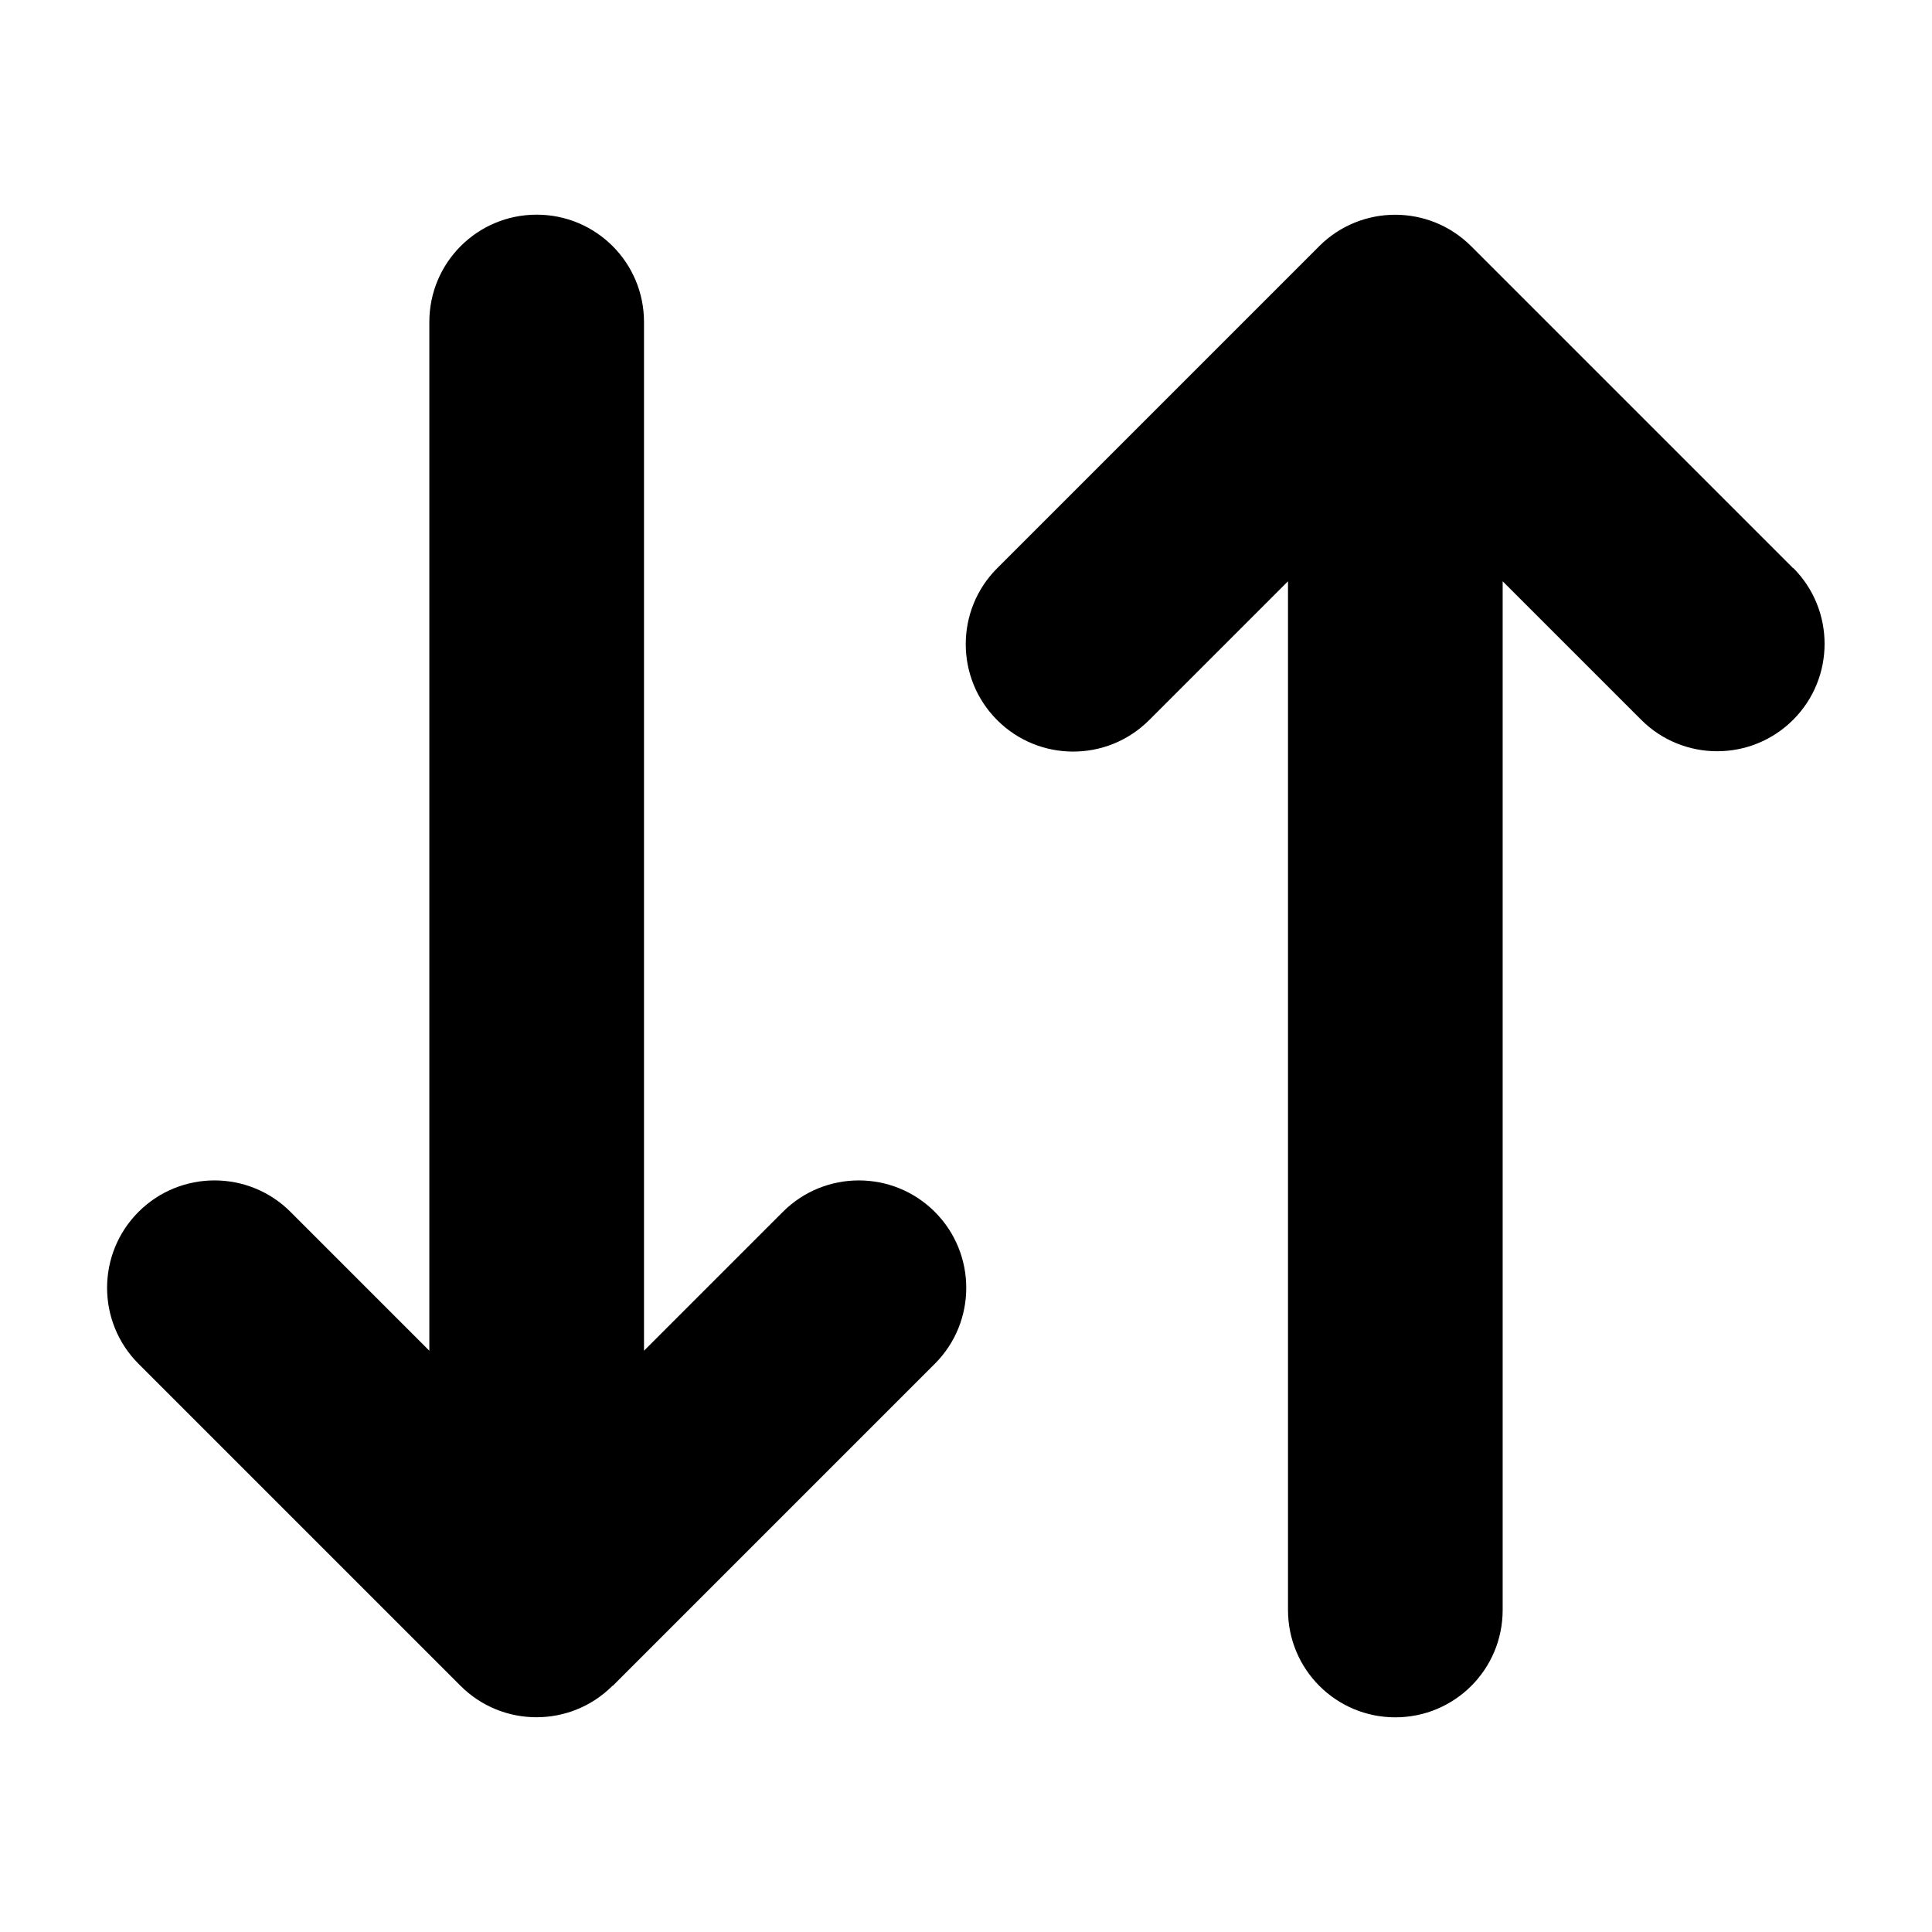 <svg xmlns="http://www.w3.org/2000/svg" width="24" height="24" viewBox="0 0 576 512">
    <path d="M182.6 470.6c-12.5 12.5-32.8 12.5-45.3 0l-96-96c-12.5-12.5-12.5-32.8 0-45.3s32.8-12.5 45.3 0L128 370.7 128 64c0-17.7 14.3-32 32-32s32 14.3 32 32l0 306.7 41.4-41.4c12.5-12.5 32.8-12.5 45.3 0s12.5 32.8 0 45.3l-96 96zm352-333.3c12.5 12.5 12.5 32.8 0 45.3s-32.8 12.5-45.3 0L448 141.3 448 448c0 17.7-14.3 32-32 32s-32-14.3-32-32l0-306.7-41.4 41.4c-12.5 12.5-32.8 12.5-45.3 0s-12.5-32.8 0-45.3l96-96c12.5-12.5 32.8-12.5 45.3 0l96 96z"/>
</svg>